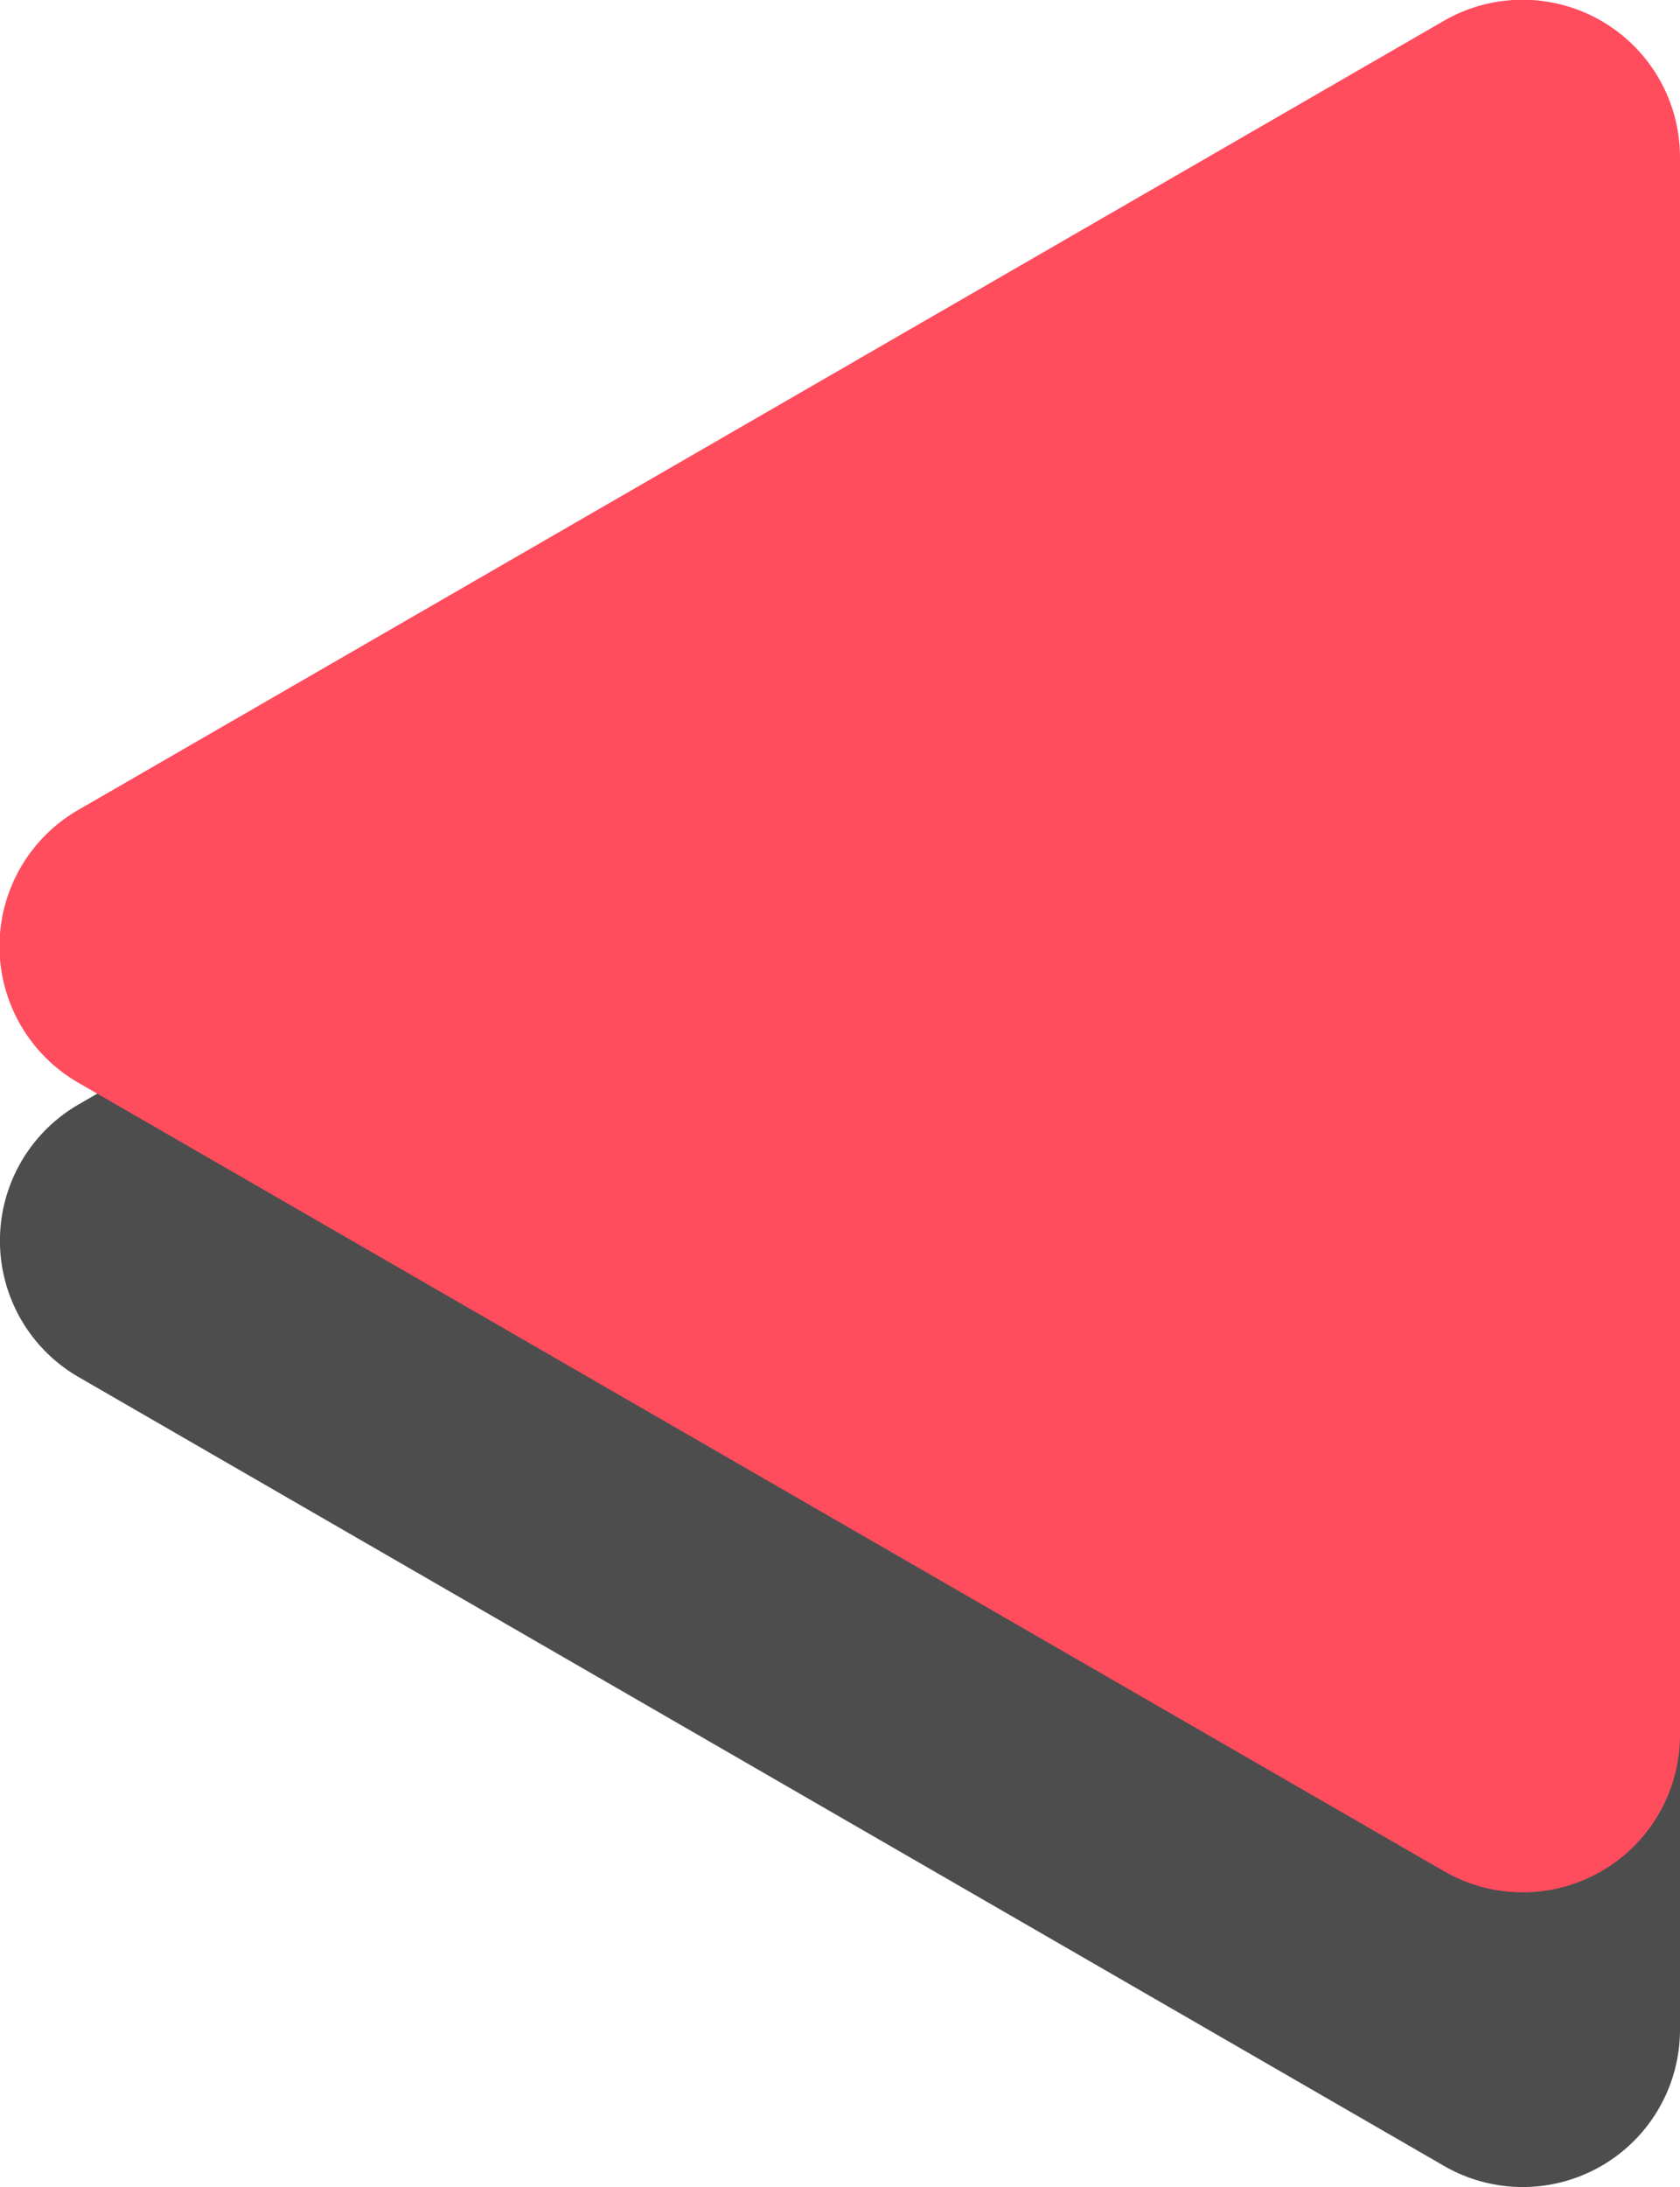<svg xmlns="http://www.w3.org/2000/svg" width="99.67" height="129.66" viewBox="0 0 99.67 129.66">
  <defs>
    <style>
      .cls-1 {
        fill: #4d4d4d;
      }

      .cls-2 {
        fill: #ff4d5e;
      }
    </style>
  </defs>
  <title>character--button-left</title>
  <g id="レイヤー_2" data-name="レイヤー 2">
    <g id="レイヤー_2-2" data-name="レイヤー 2">
      <path class="cls-1" d="M4.67,65.47l81-46.77a9.34,9.34,0,0,1,14,8.09v93.53a9.33,9.33,0,0,1-14,8.08l-81-46.76A9.33,9.33,0,0,1,4.67,65.47Z"/>
      <path class="cls-2" d="M4.67,48l81-46.77a9.34,9.34,0,0,1,14,8.09v93.53a9.33,9.33,0,0,1-14,8.08L4.67,64.2A9.33,9.33,0,0,1,4.67,48Z"/>
    </g>
  </g>
</svg>

